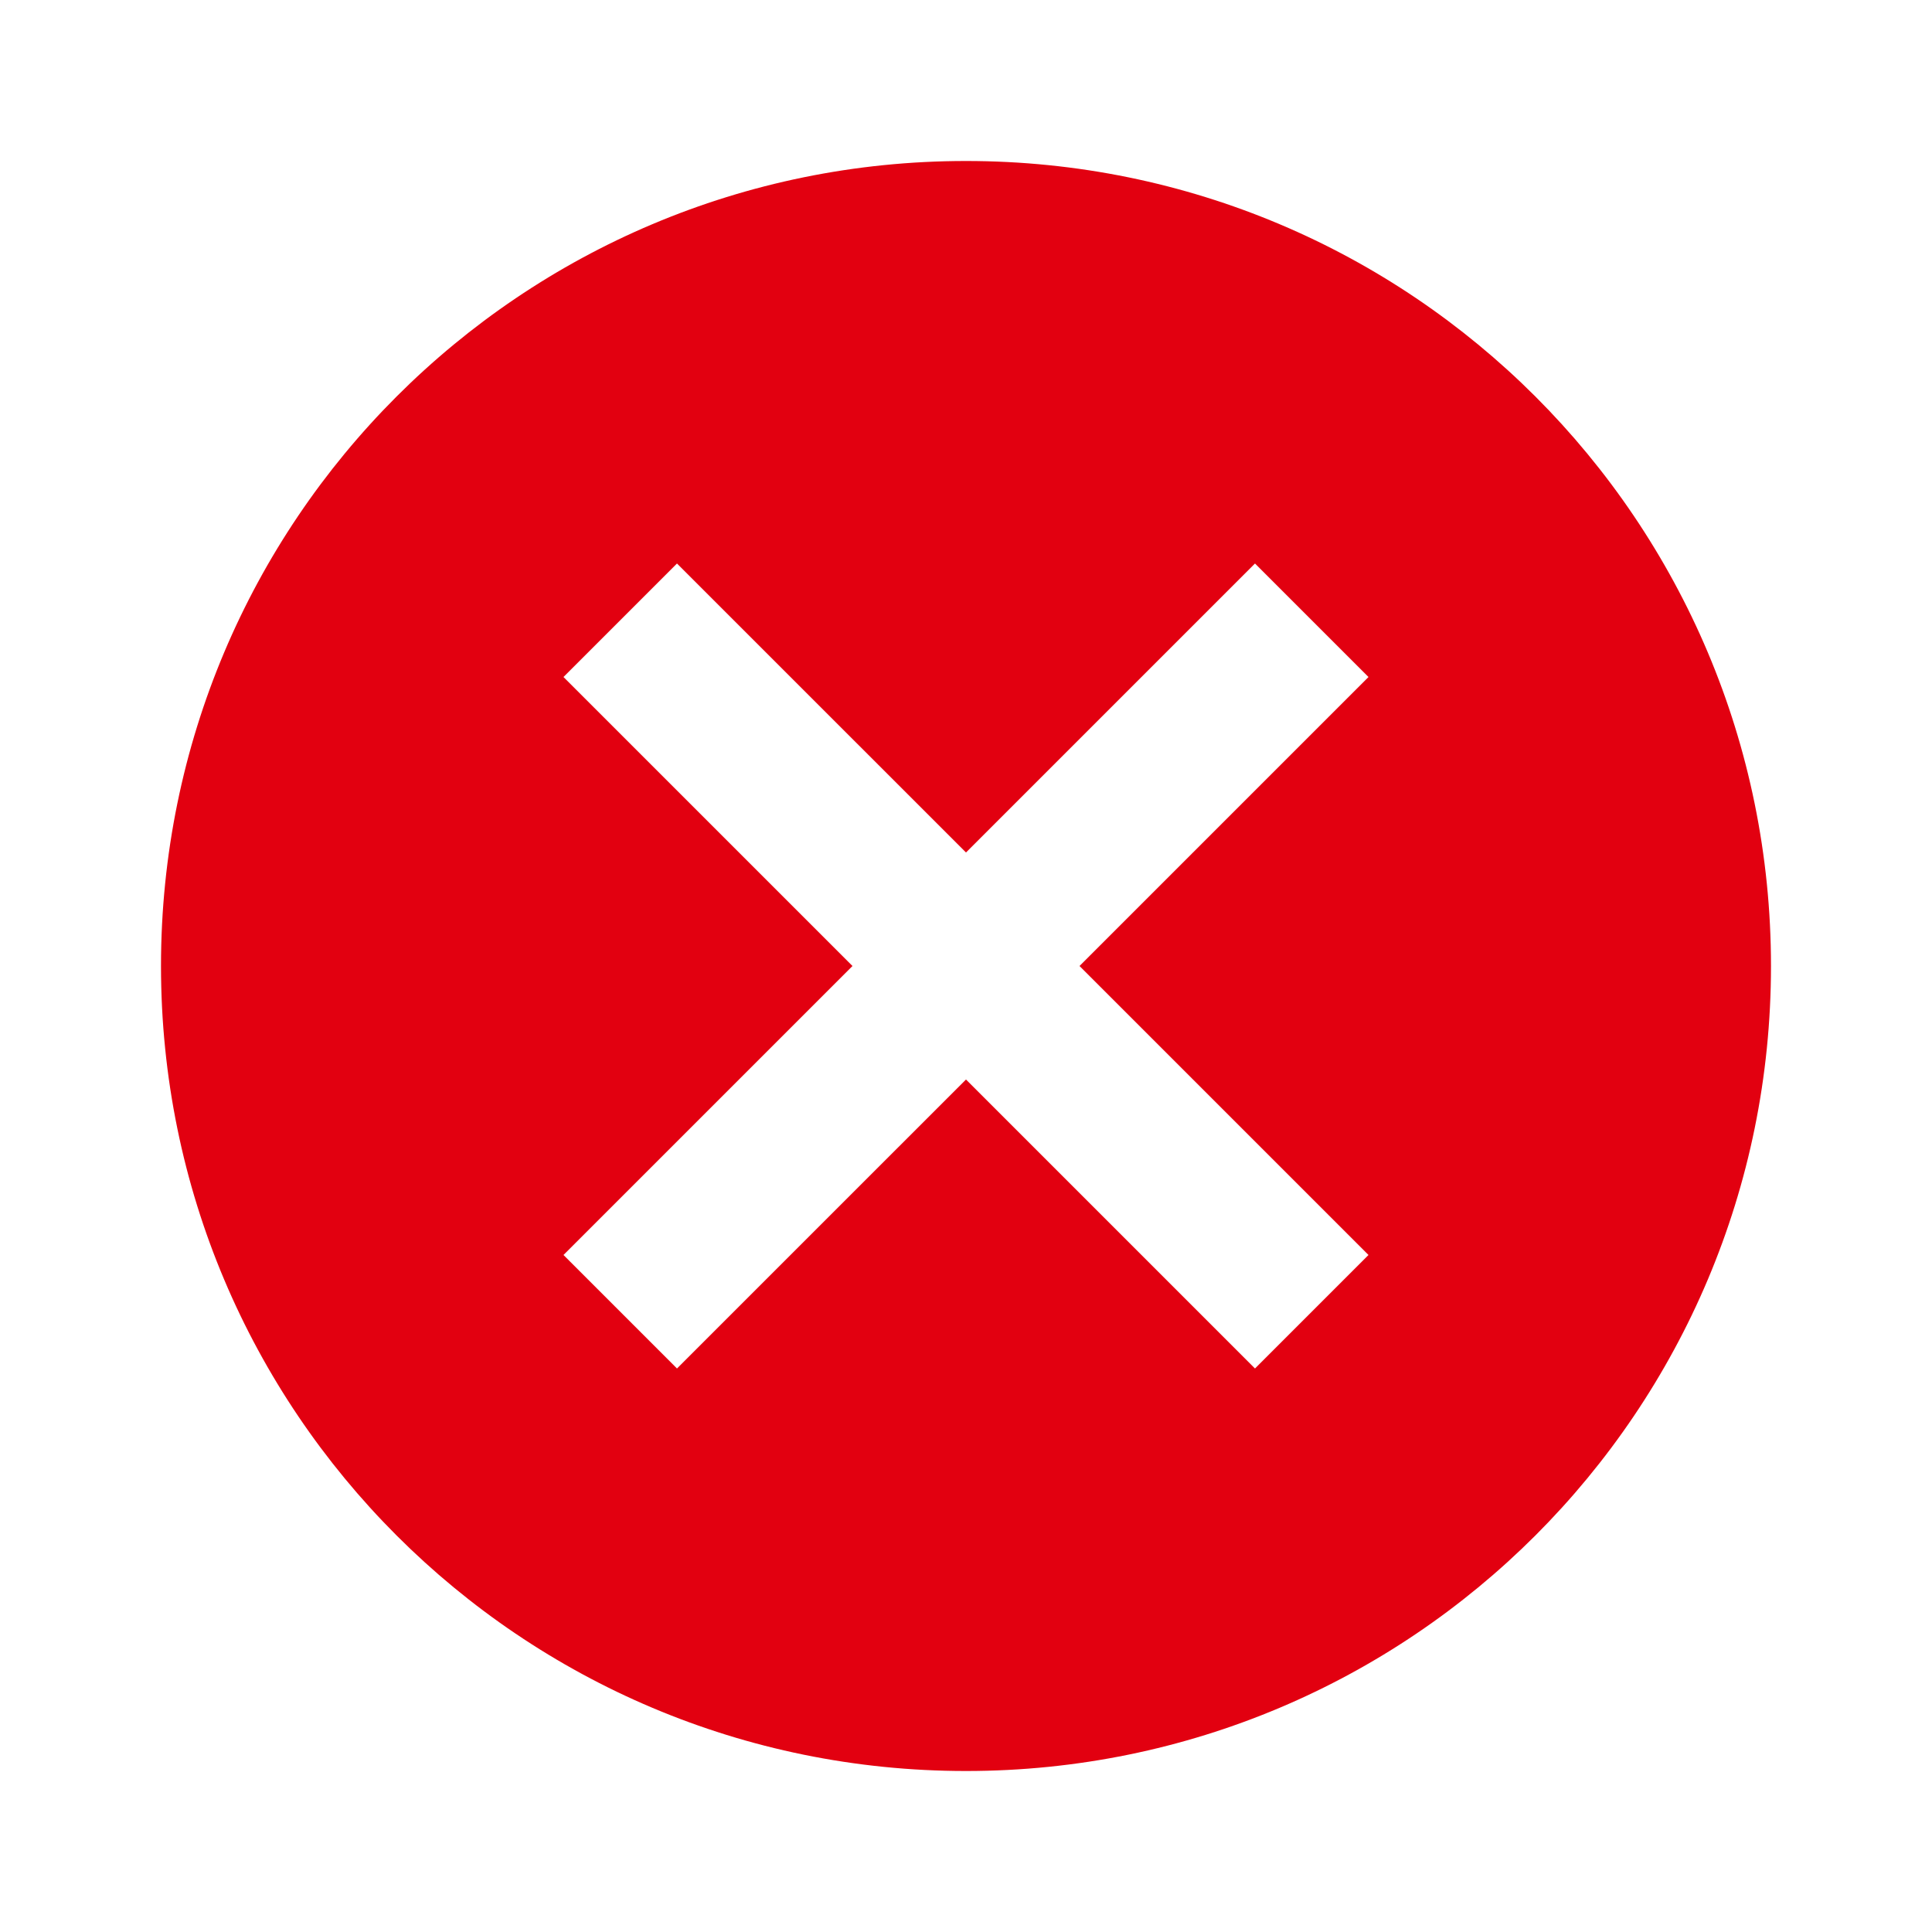 <svg width="100" height="100" viewBox="0 0 100 100" fill="none" xmlns="http://www.w3.org/2000/svg">
<g id="ic:sharp-cancel">
<path id="Vector" d="M50 8.333C26.958 8.333 8.333 26.958 8.333 50C8.333 73.042 26.958 91.667 50 91.667C73.041 91.667 91.666 73.042 91.666 50C91.666 26.958 73.041 8.333 50 8.333ZM70.833 64.958L64.958 70.833L50 55.875L35.041 70.833L29.166 64.958L44.125 50L29.166 35.042L35.041 29.167L50 44.125L64.958 29.167L70.833 35.042L55.875 50L70.833 64.958Z" fill="#E20010"/>
</g>
</svg>
